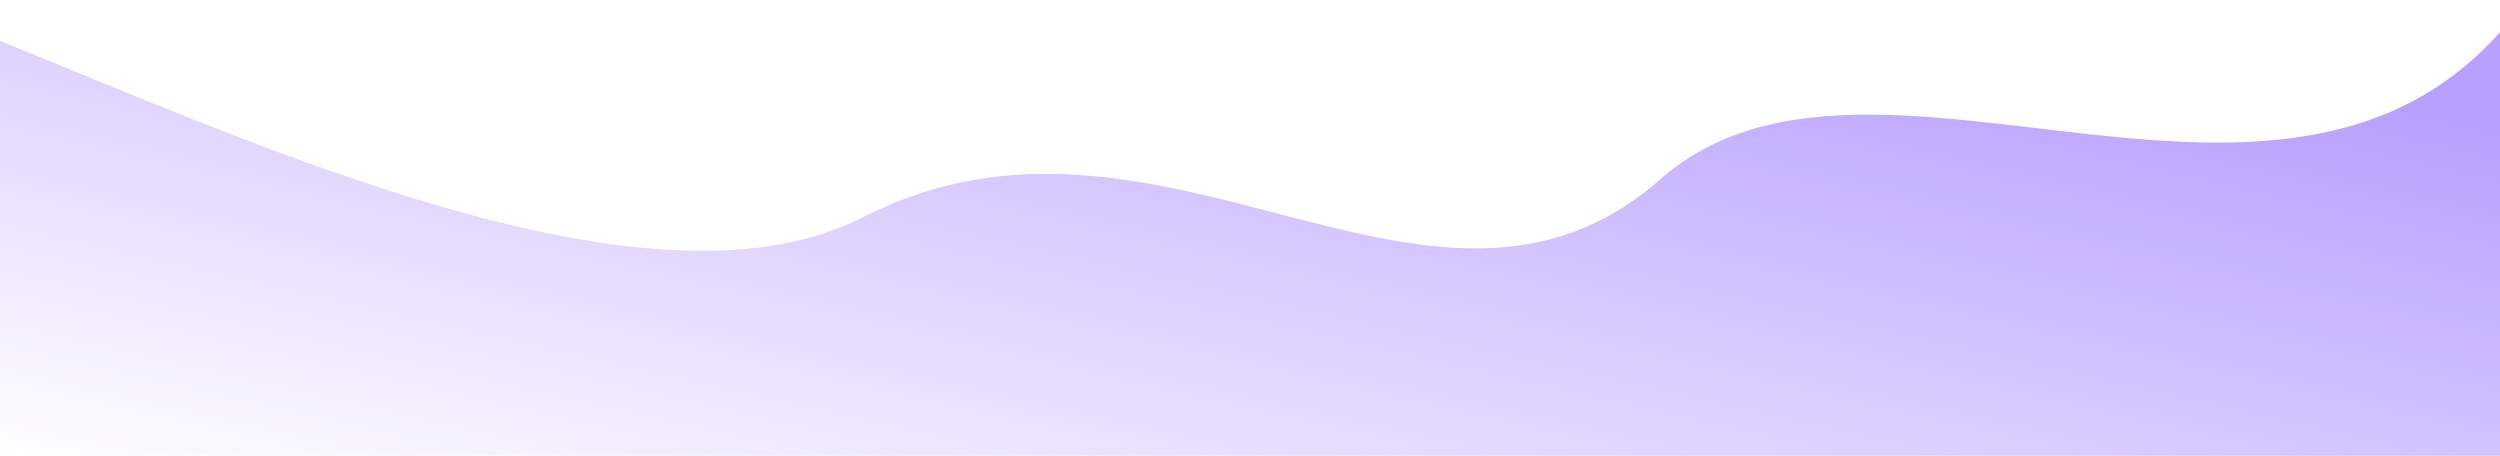 <svg width="3840" height="700" viewBox="0 0 3840 700" fill="none" xmlns="http://www.w3.org/2000/svg">
<path opacity="0.4" d="M1325.51 333.672C705.427 650.471 -905.401 -633.76 -339.943 275.06C-188.236 518.888 -146.626 663.369 -166.959 744.261L-738.591 712.5C-738.591 712.5 -222.411 964.875 -166.959 744.261L4003.91 976C4225.6 397.397 4193.35 -622.139 3938.2 -100.298C3625.76 538.714 2901.56 -33.557 2550.71 275.06C2199.85 583.676 1784.27 99.291 1325.51 333.672Z" fill="url(#paint0_linear)"/>
<defs>
<linearGradient id="paint0_linear" x1="2071.09" y1="-192.976" x2="1776" y2="1115" gradientUnits="userSpaceOnUse">
<stop stop-color="#5012FF"/>
<stop offset="1" stop-color="#5012FF" stop-opacity="0"/>
</linearGradient>
</defs>
</svg>
